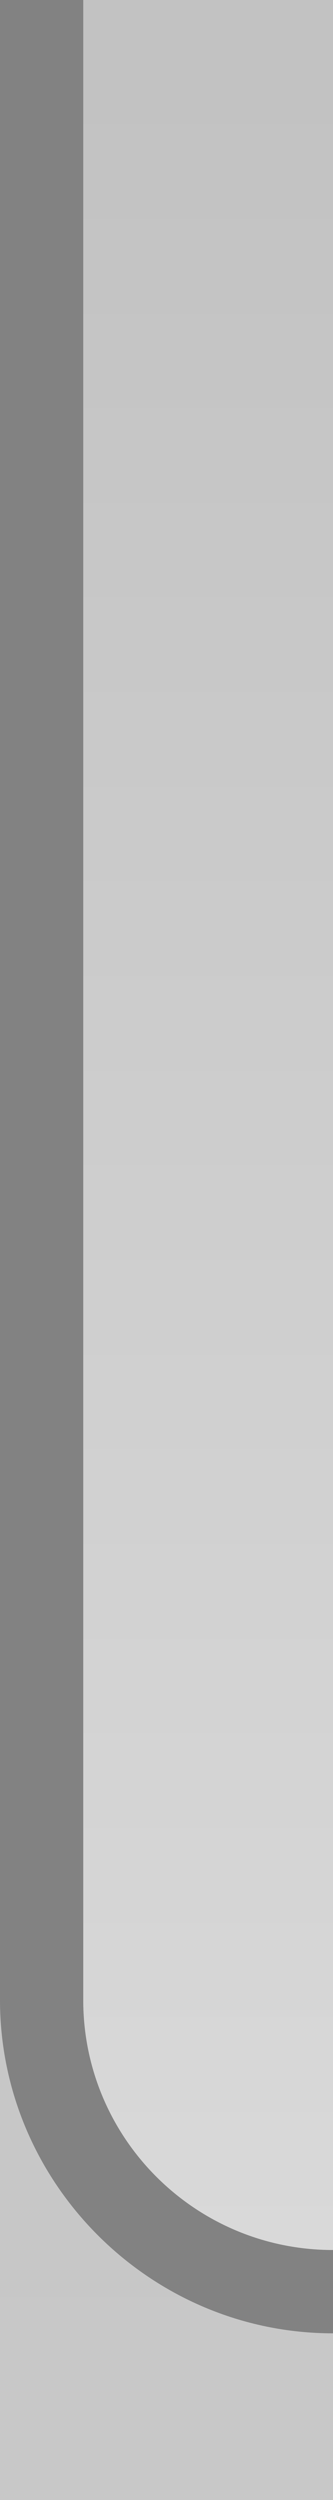 <svg xmlns="http://www.w3.org/2000/svg" xmlns:xlink="http://www.w3.org/1999/xlink" id="svg12" width="4" height="30" version="1.1">
 <defs id="defs16">
  <linearGradient id="linearGradient2561" x1="24.999" x2="24.999" y1="72.109" y2="45.703" gradientTransform="matrix(0.8,0,0,-0.985,-17,72.005)" gradientUnits="userSpaceOnUse" xlink:href="#linearGradient2537"/>
  <linearGradient id="linearGradient2537">
   <stop style="stop-color:#c2c2c2;stop-opacity:1" id="stop2533" offset="0"/>
   <stop style="stop-color:#d9d9d9;stop-opacity:1" id="stop2535" offset="1"/>
  </linearGradient>
  <linearGradient id="linearGradient1042">
   <stop style="stop-color:#c2c2c2;stop-opacity:1" id="stop1038" offset="0"/>
   <stop style="stop-color:#c8c8c8;stop-opacity:1" id="stop1040" offset="1"/>
  </linearGradient>
  <linearGradient id="linearGradient1062" x1="17" x2="17" y1="70" y2="41" gradientTransform="matrix(0.667,0,0,1,-8.667,-71)" gradientUnits="userSpaceOnUse" xlink:href="#linearGradient1042"/>
 </defs>
 <g id="g863">
  <rect style="fill:url(#linearGradient1062)" id="rect1054" width="4" height="29" x="0" y="-30" transform="scale(1,-1)"/>
  <path id="path858" style="fill:#828282" d="m 0,0 v 24 c 0,2.197 1.803,4 4,4 V 27 C 2.343,27 1,25.657 1,24 1,15.633 1,7.43 1,0 Z"/>
  <path id="path2301" style="fill:url(#linearGradient2561)" d="M 4,27 C 2.343,27 1,25.657 1,24 V 0 h 3 v 24 z"/>
 </g>
</svg>
